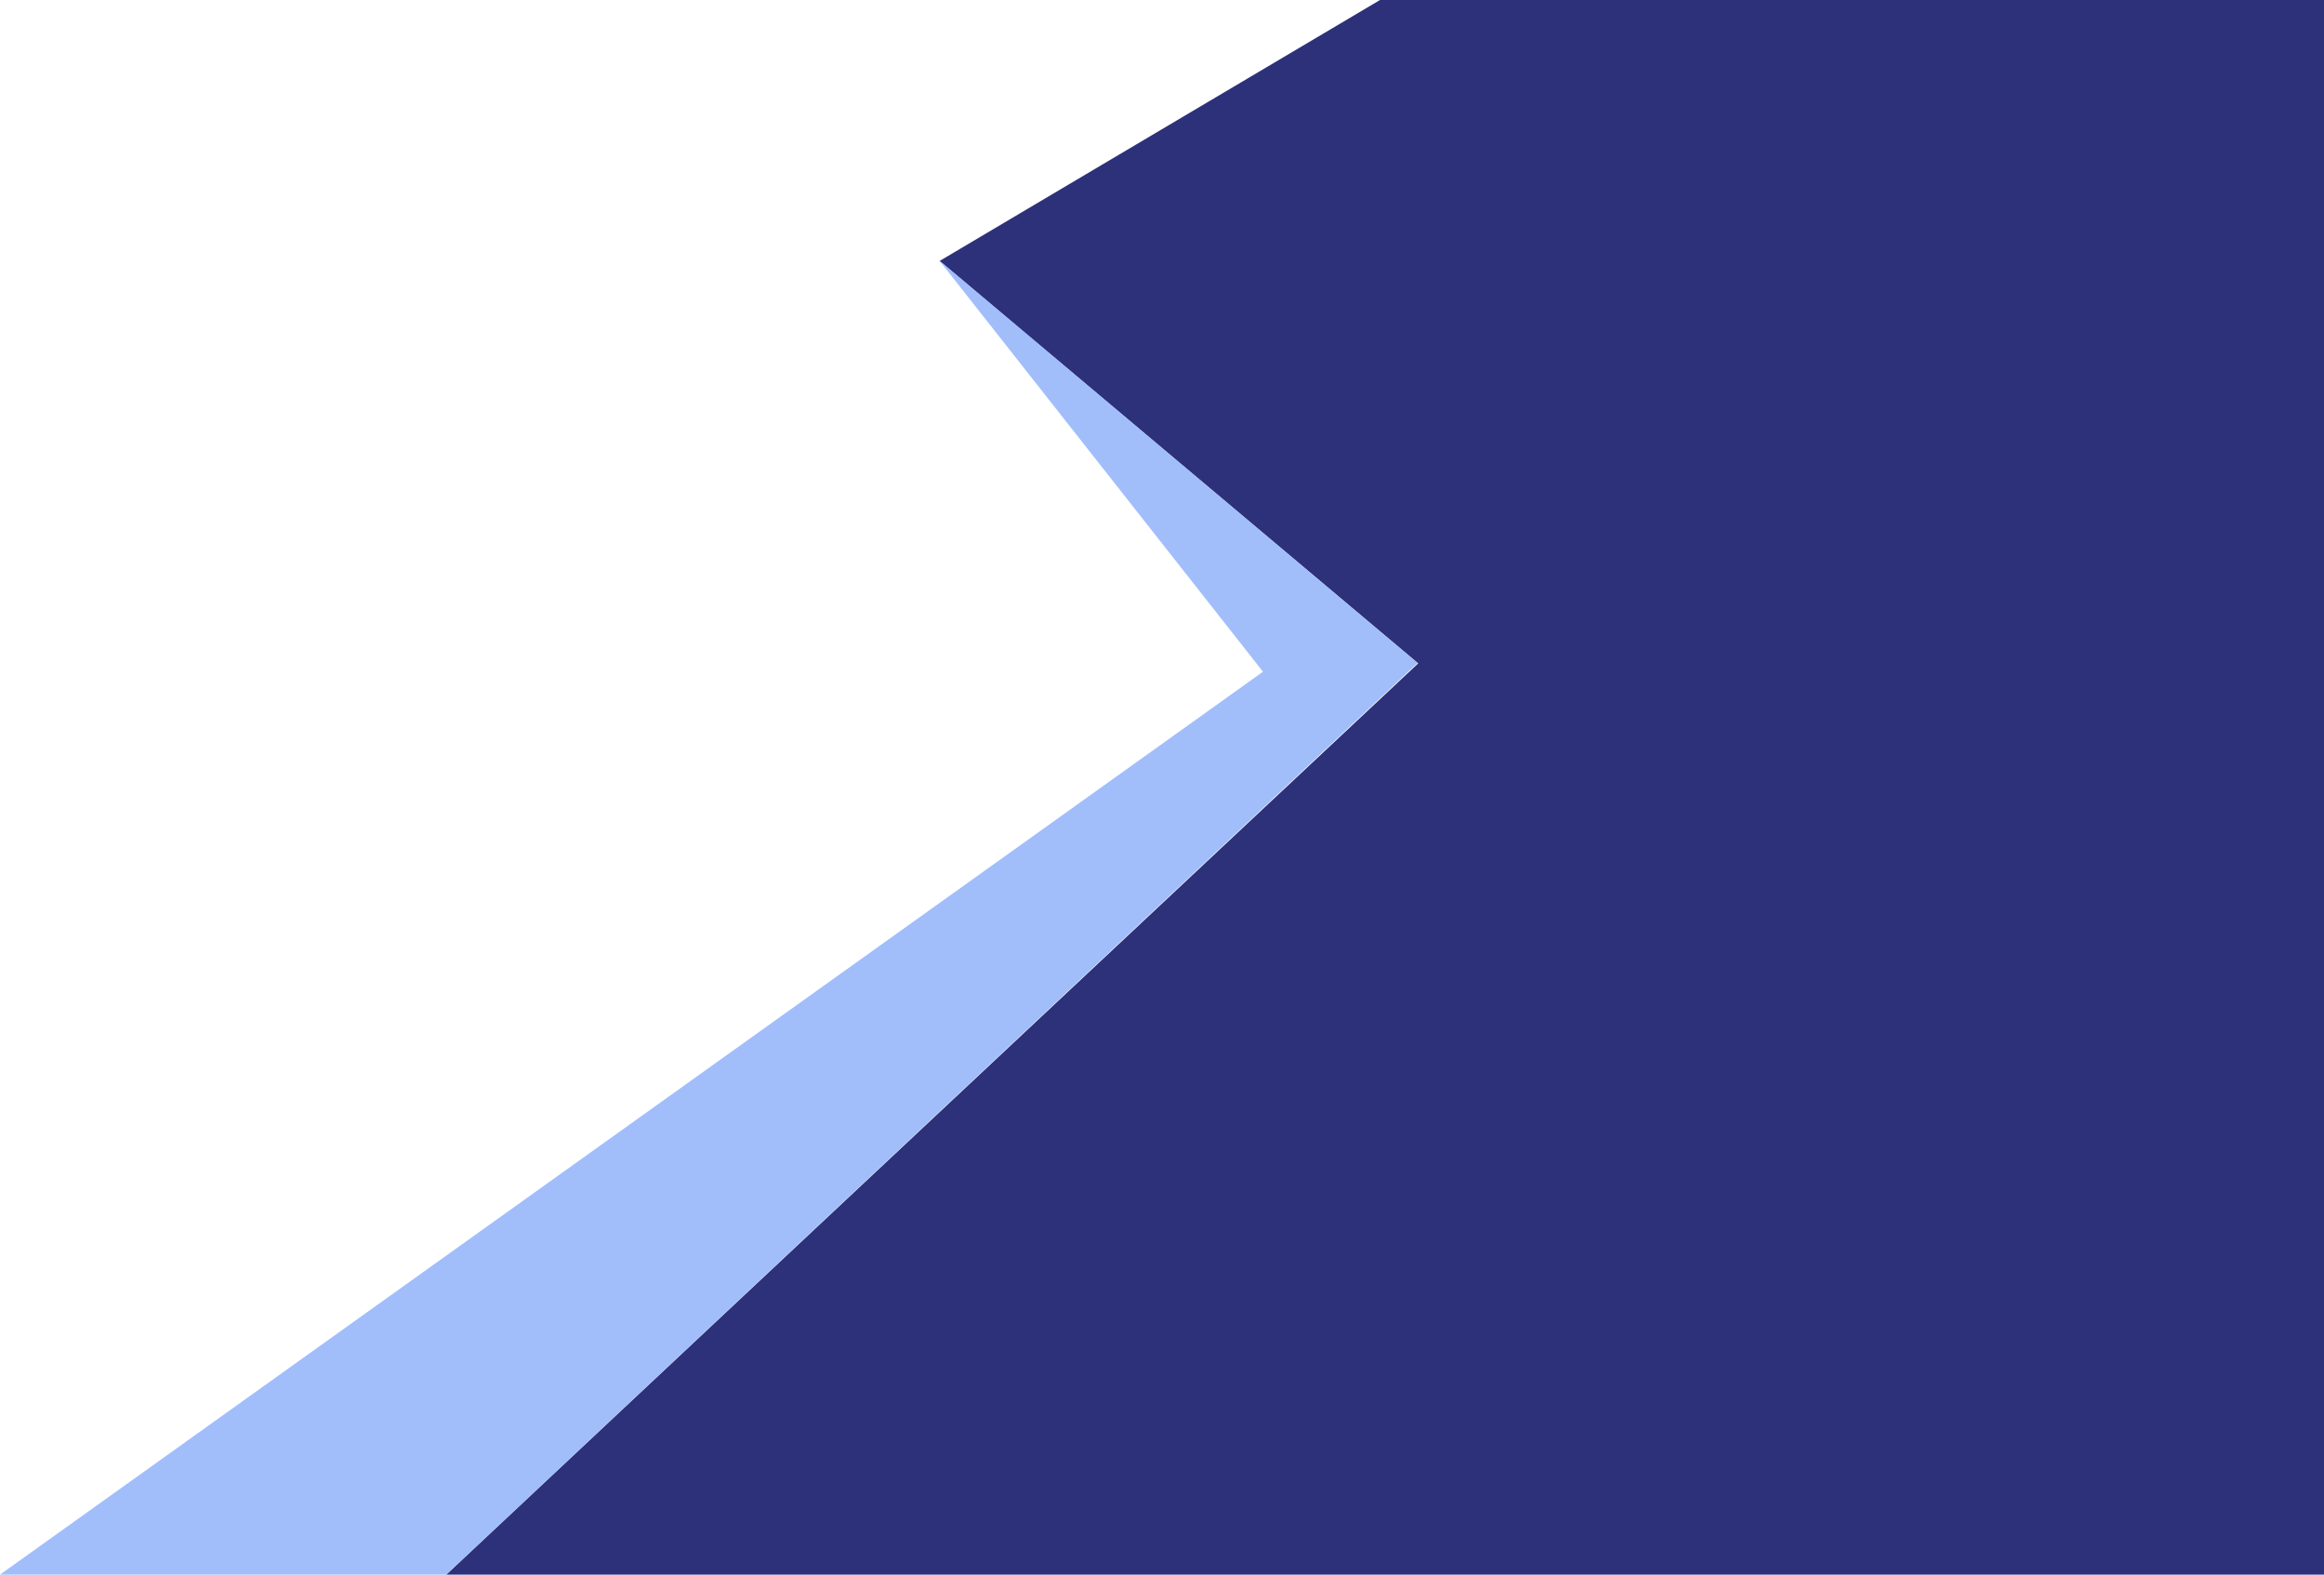<svg xmlns="http://www.w3.org/2000/svg" viewBox="0 0 1593.5 1079.5"><defs><style>.cls-1{fill:#2d317a;}.cls-2{fill:#a1befb;}</style></defs><title>background</title><g id="Capa_1" data-name="Capa 1"><polygon class="cls-1" points="946.23 0 644.23 178.92 972.4 454.79 306 1079.5 1593.5 1079.5 1593.5 0 946.23 0"/></g><g id="Capa_2" data-name="Capa 2"><polygon class="cls-2" points="644 178.5 866 460.5 0 1079.5 306 1079.5 972 454.5 644 178.5"/></g></svg>